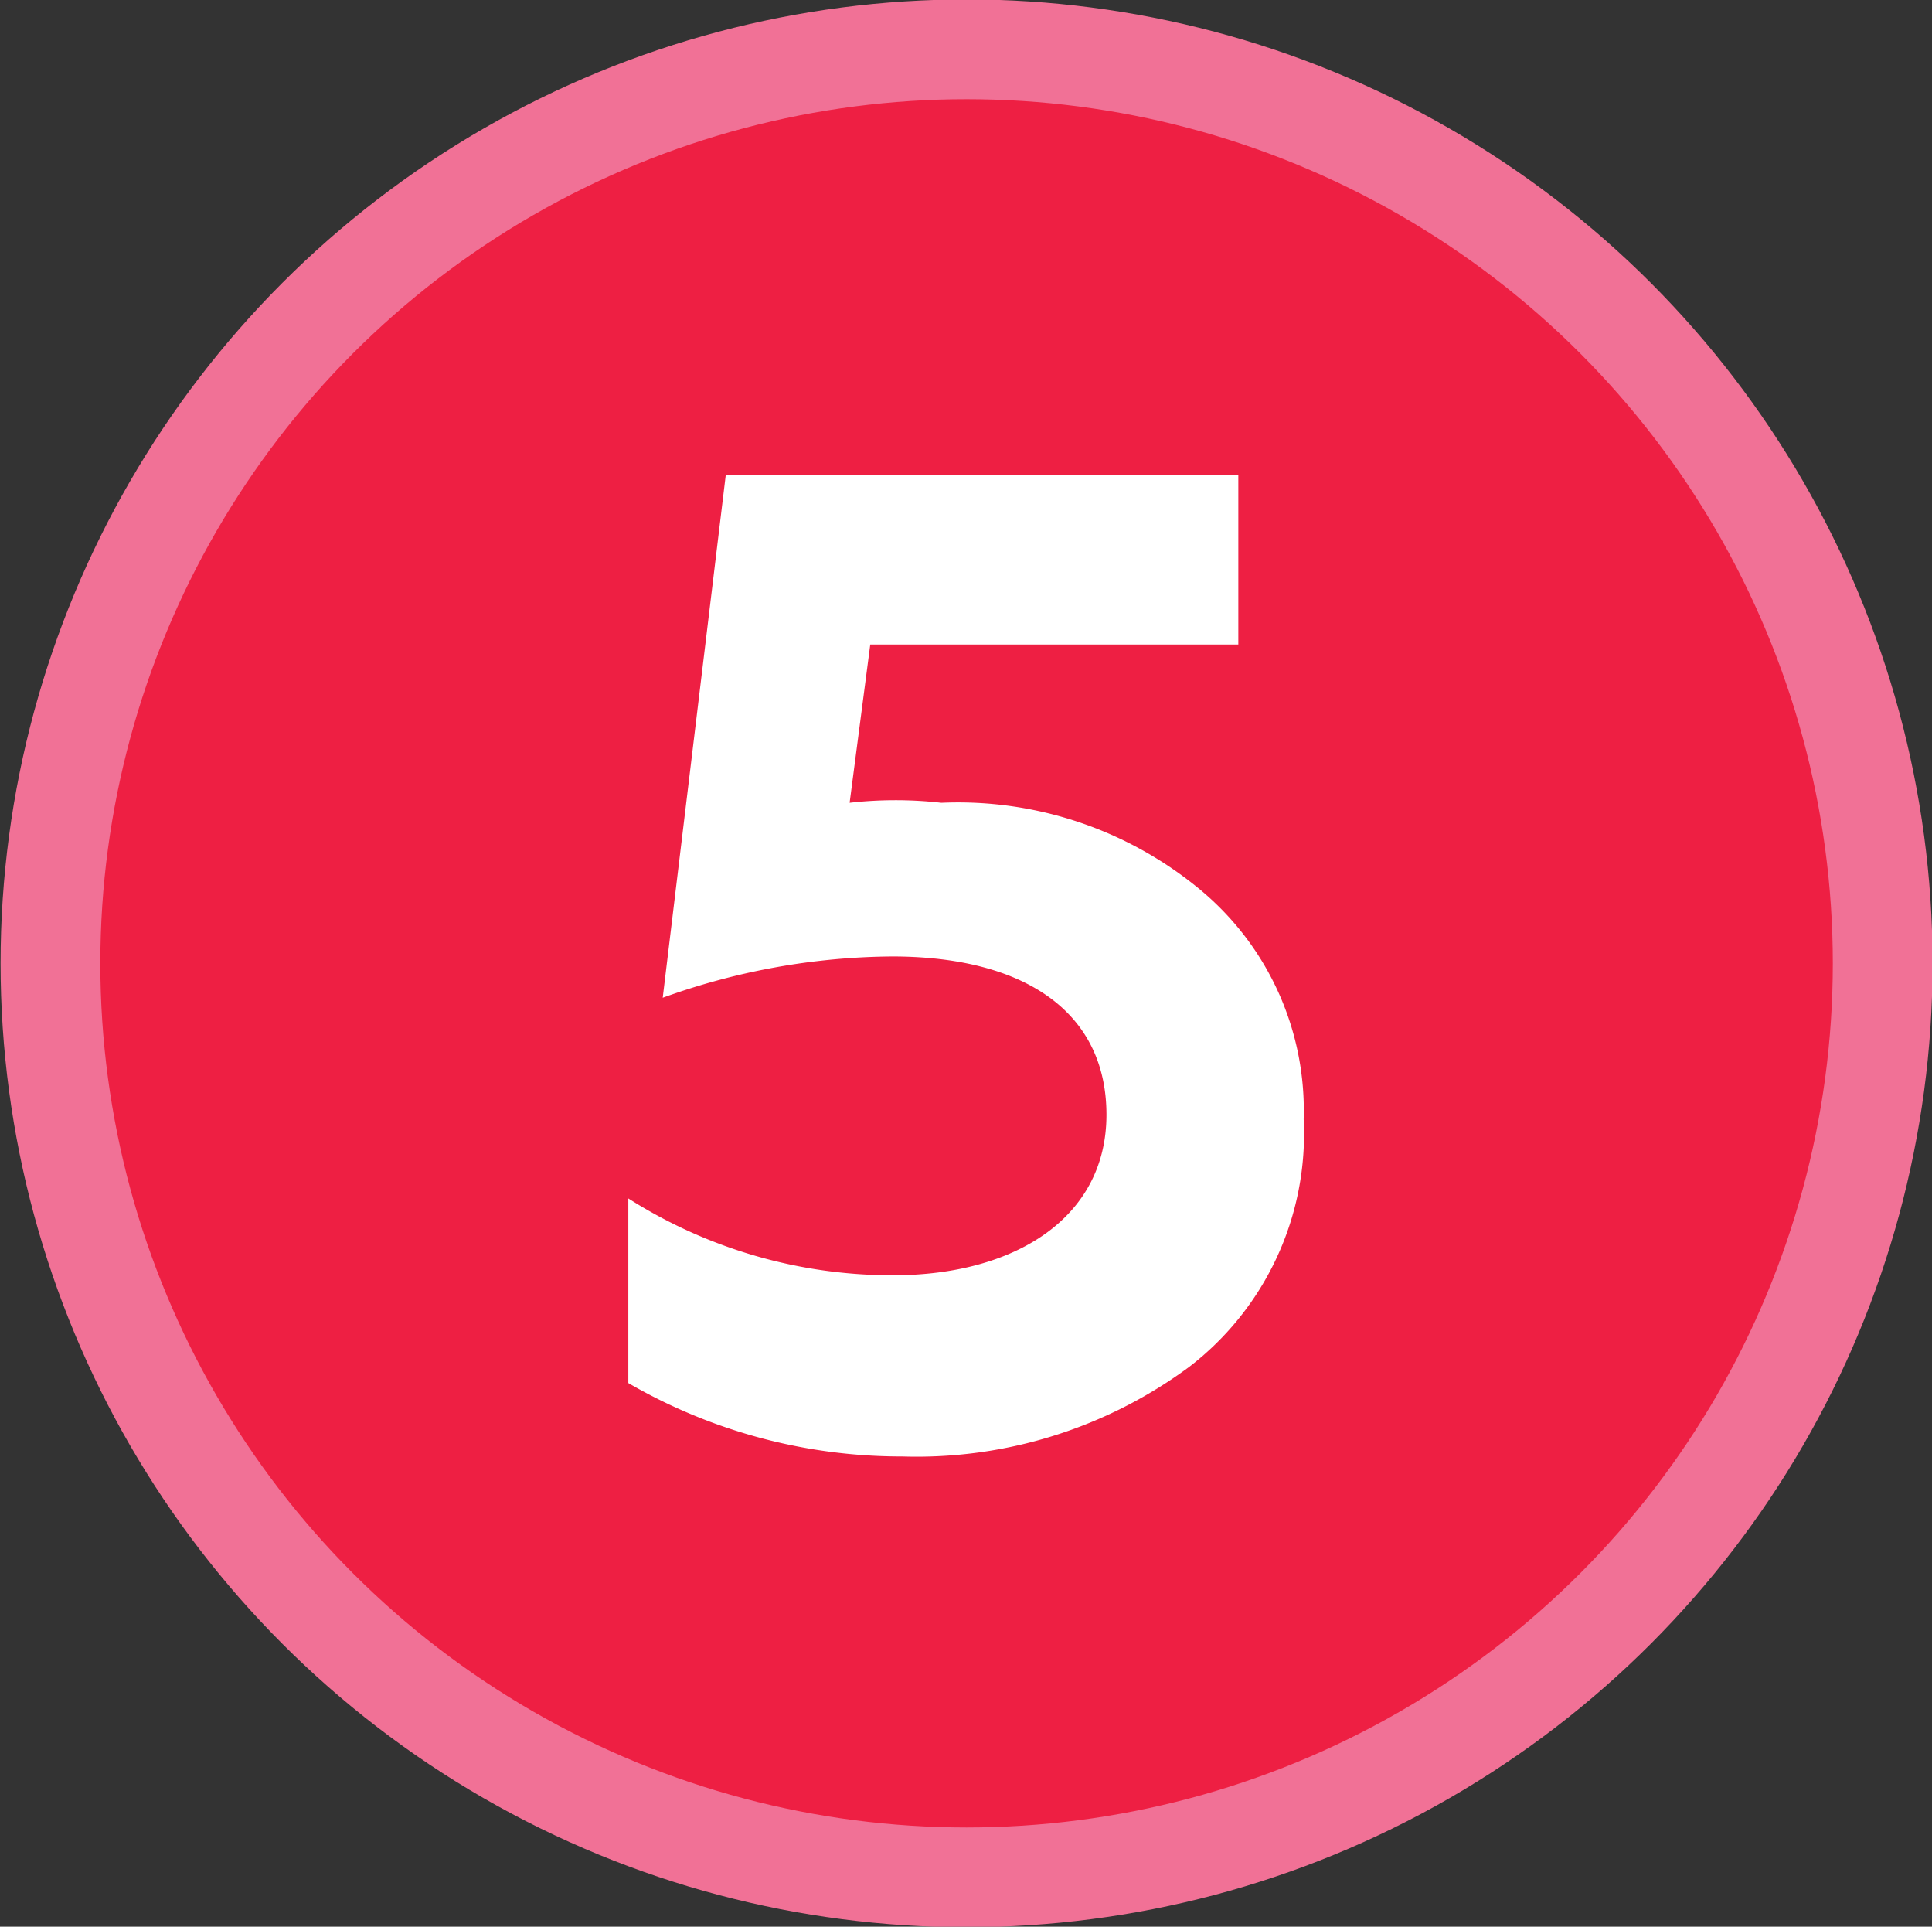 <svg xmlns="http://www.w3.org/2000/svg" viewBox="0 0 16.85 16.8"><rect x="0" y="0" width="16.85" height="16.8" fill="#333333" stroke="none"/><defs><style>.cls-1{fill:#ee1f43;stroke:#f17196;stroke-miterlimit:10;stroke-width:0.87px;}.cls-2{fill:#fff;}</style></defs><title>5</title><g id="Layer_2" data-name="Layer 2"><g id="_5" data-name="5"><ellipse class="cls-1" cx="8.43" cy="8.4" rx="7.99" ry="7.97"/><path class="cls-2" d="M5.48,12.06V10.45a4.29,4.29,0,0,0,2.31.67c1.06,0,1.86-.5,1.86-1.4S8.93,8.34,7.78,8.34a6,6,0,0,0-2,.36l.55-4.56H10.8V5.62H7.59L7.41,7A3.56,3.56,0,0,1,8.21,7a3.31,3.31,0,0,1,2.26.76,2.5,2.5,0,0,1,.9,2,2.56,2.56,0,0,1-1,2.16,4,4,0,0,1-2.5.78A4.75,4.75,0,0,1,5.48,12.06Z"/></g></g></svg>